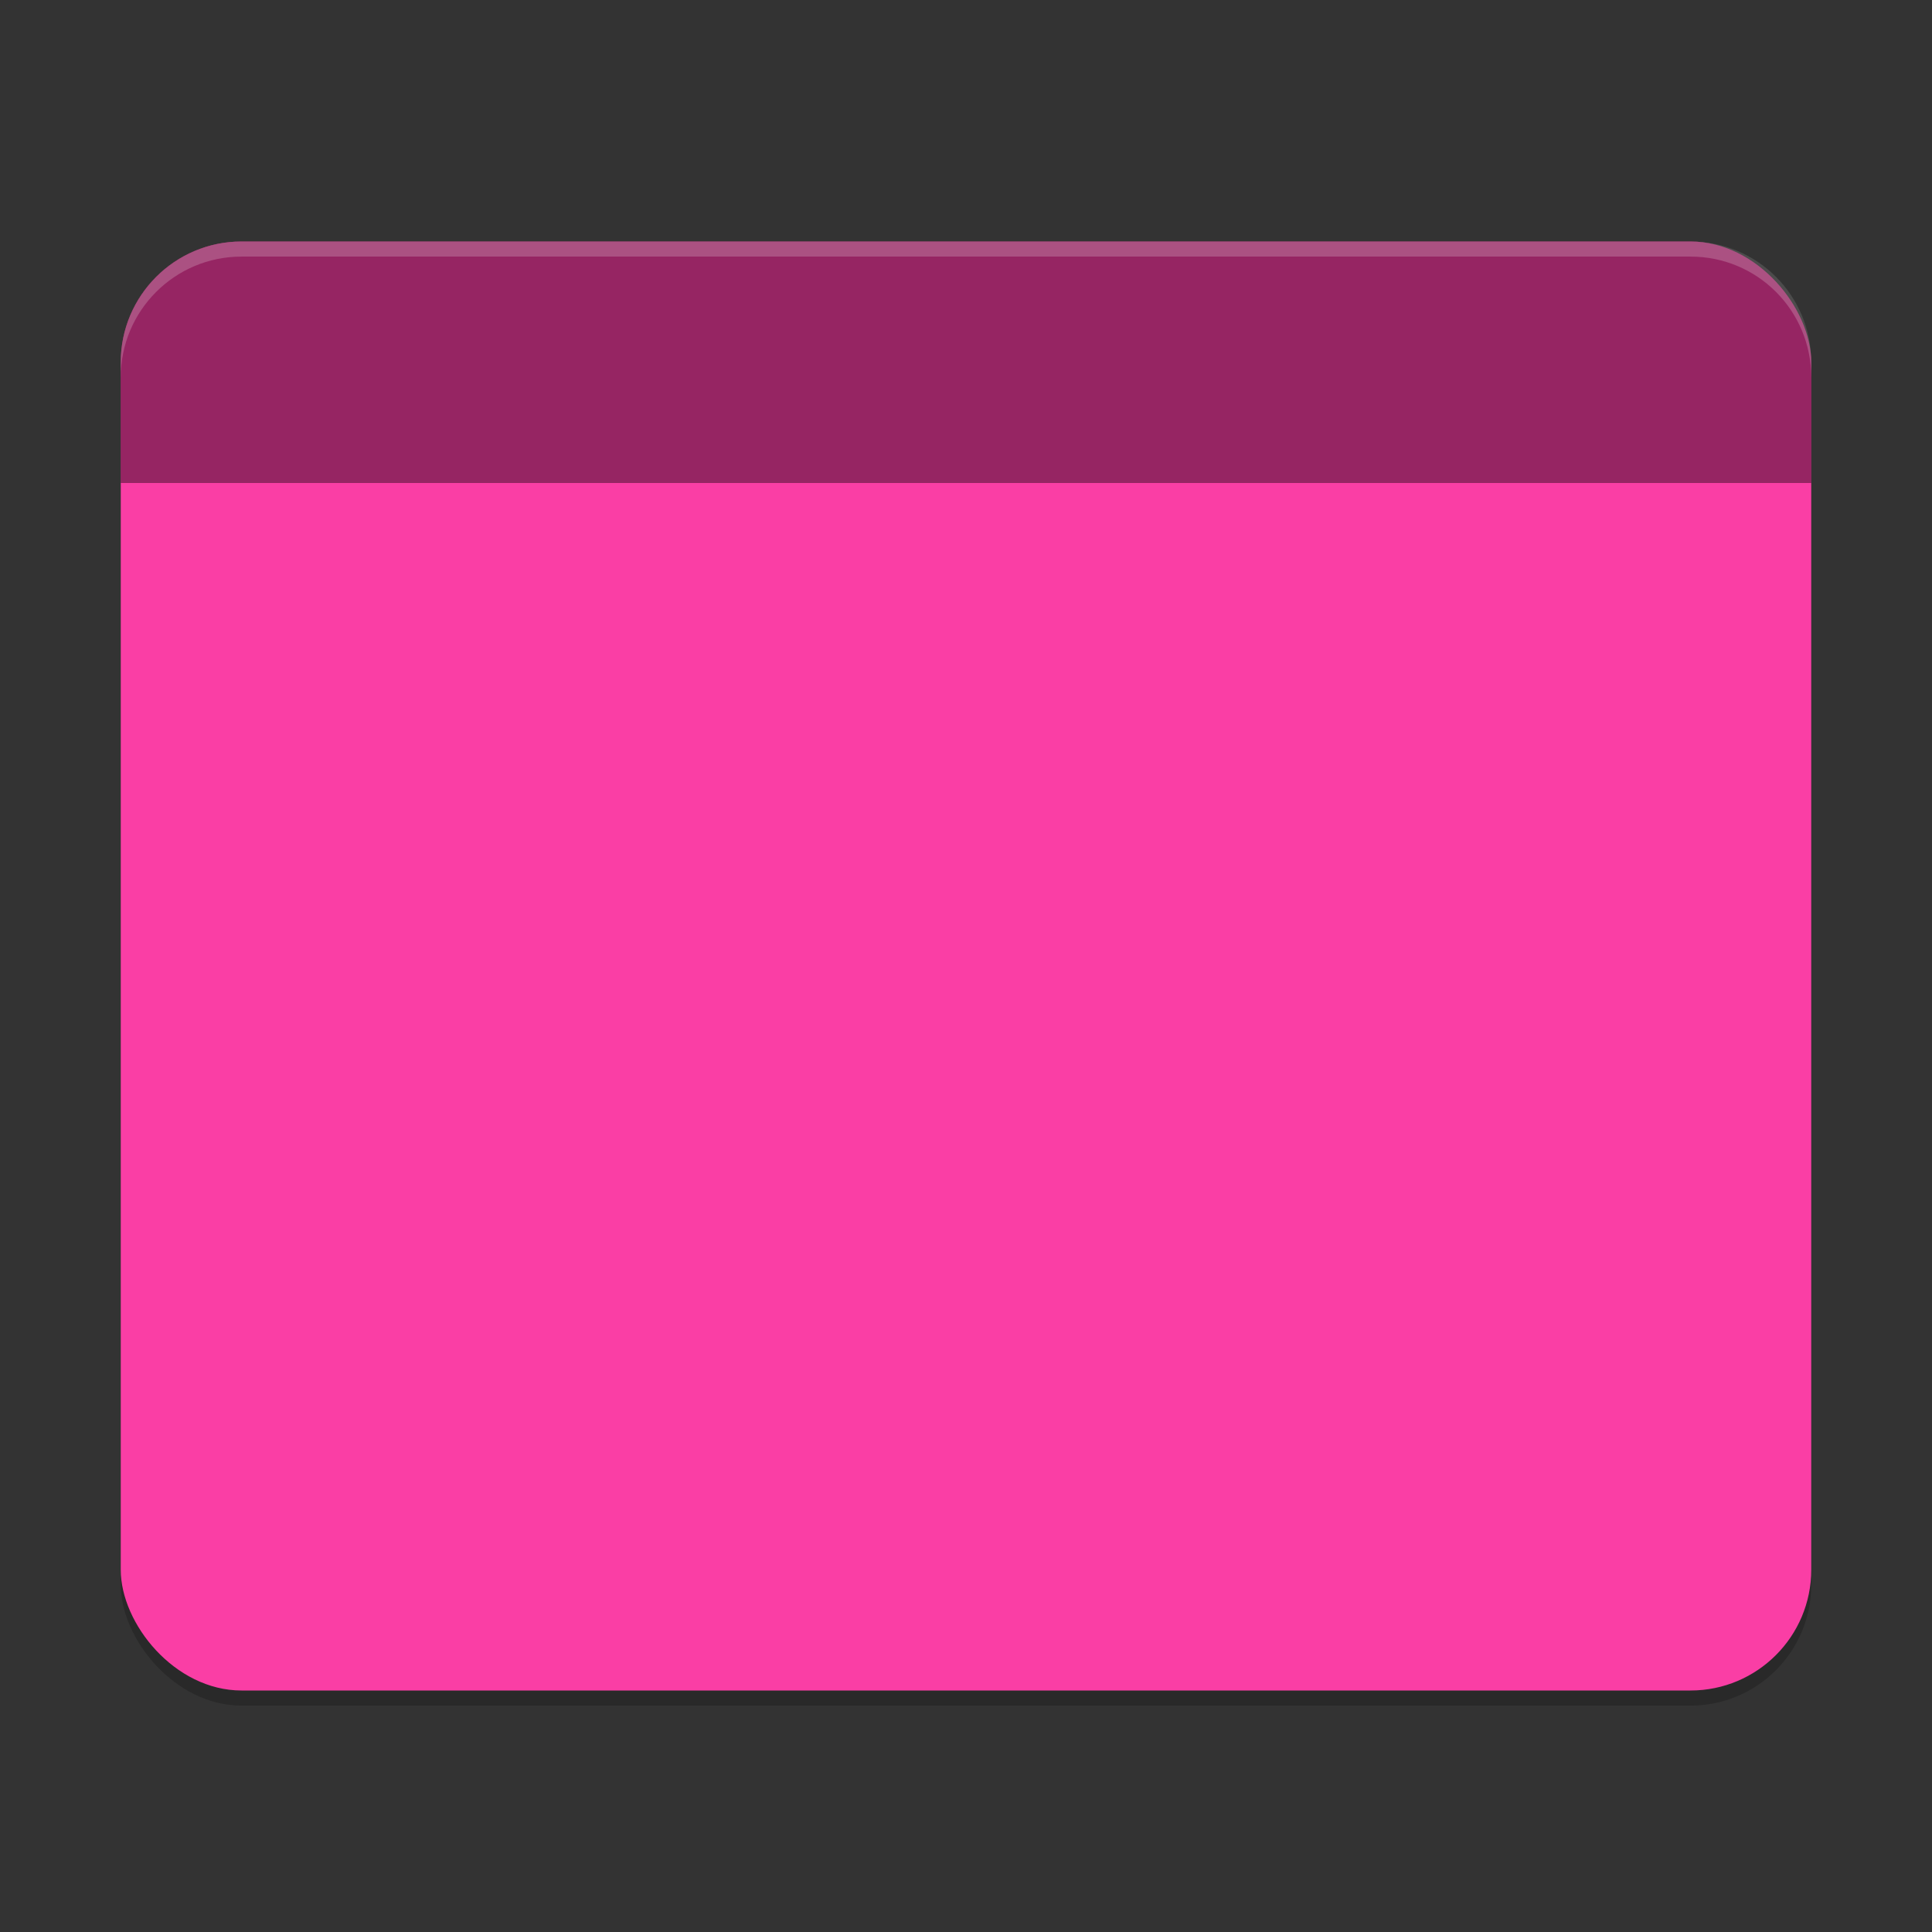 <?xml version="1.0" encoding="UTF-8" standalone="no"?>
<!-- Created with Inkscape (http://www.inkscape.org/) -->

<svg
   width="128"
   height="128"
   viewBox="0 0 128 128"
   version="1.1"
   id="svg5"
   inkscape:version="1.2.1 (1:1.2.1+202210291243+9c6d41e410)"
   sodipodi:docname="user-pink-desktop.svg"
   xmlns:inkscape="http://www.inkscape.org/namespaces/inkscape"
   xmlns:sodipodi="http://sodipodi.sourceforge.net/DTD/sodipodi-0.dtd"
   xmlns="http://www.w3.org/2000/svg"
   xmlns:svg="http://www.w3.org/2000/svg">
  <rect x="0" y="0" width="128" height="128" fill="#333333" stroke="none"/>
  <sodipodi:namedview
     id="namedview7"
     pagecolor="#ffffff"
     bordercolor="#000000"
     borderopacity="0.25"
     inkscape:showpageshadow="2"
     inkscape:pageopacity="0.0"
     inkscape:pagecheckerboard="0"
     inkscape:deskcolor="#d1d1d1"
     inkscape:document-units="px"
     showgrid="false"
     inkscape:zoom="6.4453125"
     inkscape:cx="64"
     inkscape:cy="64"
     inkscape:window-width="1920"
     inkscape:window-height="1018"
     inkscape:window-x="0"
     inkscape:window-y="28"
     inkscape:window-maximized="1"
     inkscape:current-layer="svg5"
     showguides="false" />
  <defs
     id="defs2">
    <style
       id="current-color-scheme"
       type="text/css">
         .ColorScheme-Highlight { color:#3daee9; }
     </style>
  </defs>
  <rect
     style="opacity:0.2;fill:#000000;stroke-width:24;stroke-linecap:round;stroke-linejoin:round"
     id="rect296"
     width="112"
     height="96"
     x="8"
     y="17"
     ry="8" />
  <rect
     style="opacity:1;fill:#fa3ea5;fill-opacity:1;stroke-width:6;stroke-linecap:round;stroke-linejoin:round"

     id="rect404"
     width="112"
     height="96"
     x="8"
     y="16"
     ry="8" />
  <path
     id="rect1841"
     style="opacity:0.4;fill:#000000;stroke-width:6;stroke-linecap:round;stroke-linejoin:round"
     d="m 16,16 h 96 c 4.432,0 8,3.568 8,8 v 8 H 8 v -8 c 0,-4.432 3.568,-8 8,-8 z"
     sodipodi:nodetypes="sssccss" />
  <path
     id="path3081"
     style="opacity:0.2;fill:#ffffff;stroke-width:4"
     d="m 16,16 c -4.418,0 -8,3.582 -8,8 v 1 c 0,-4.418 3.582,-8 8,-8 h 96 c 4.432,0 8,3.568 8,8 v -1 c 0,-4.432 -3.568,-8 -8,-8 z"
     sodipodi:nodetypes="sscsscsss" />
</svg>
